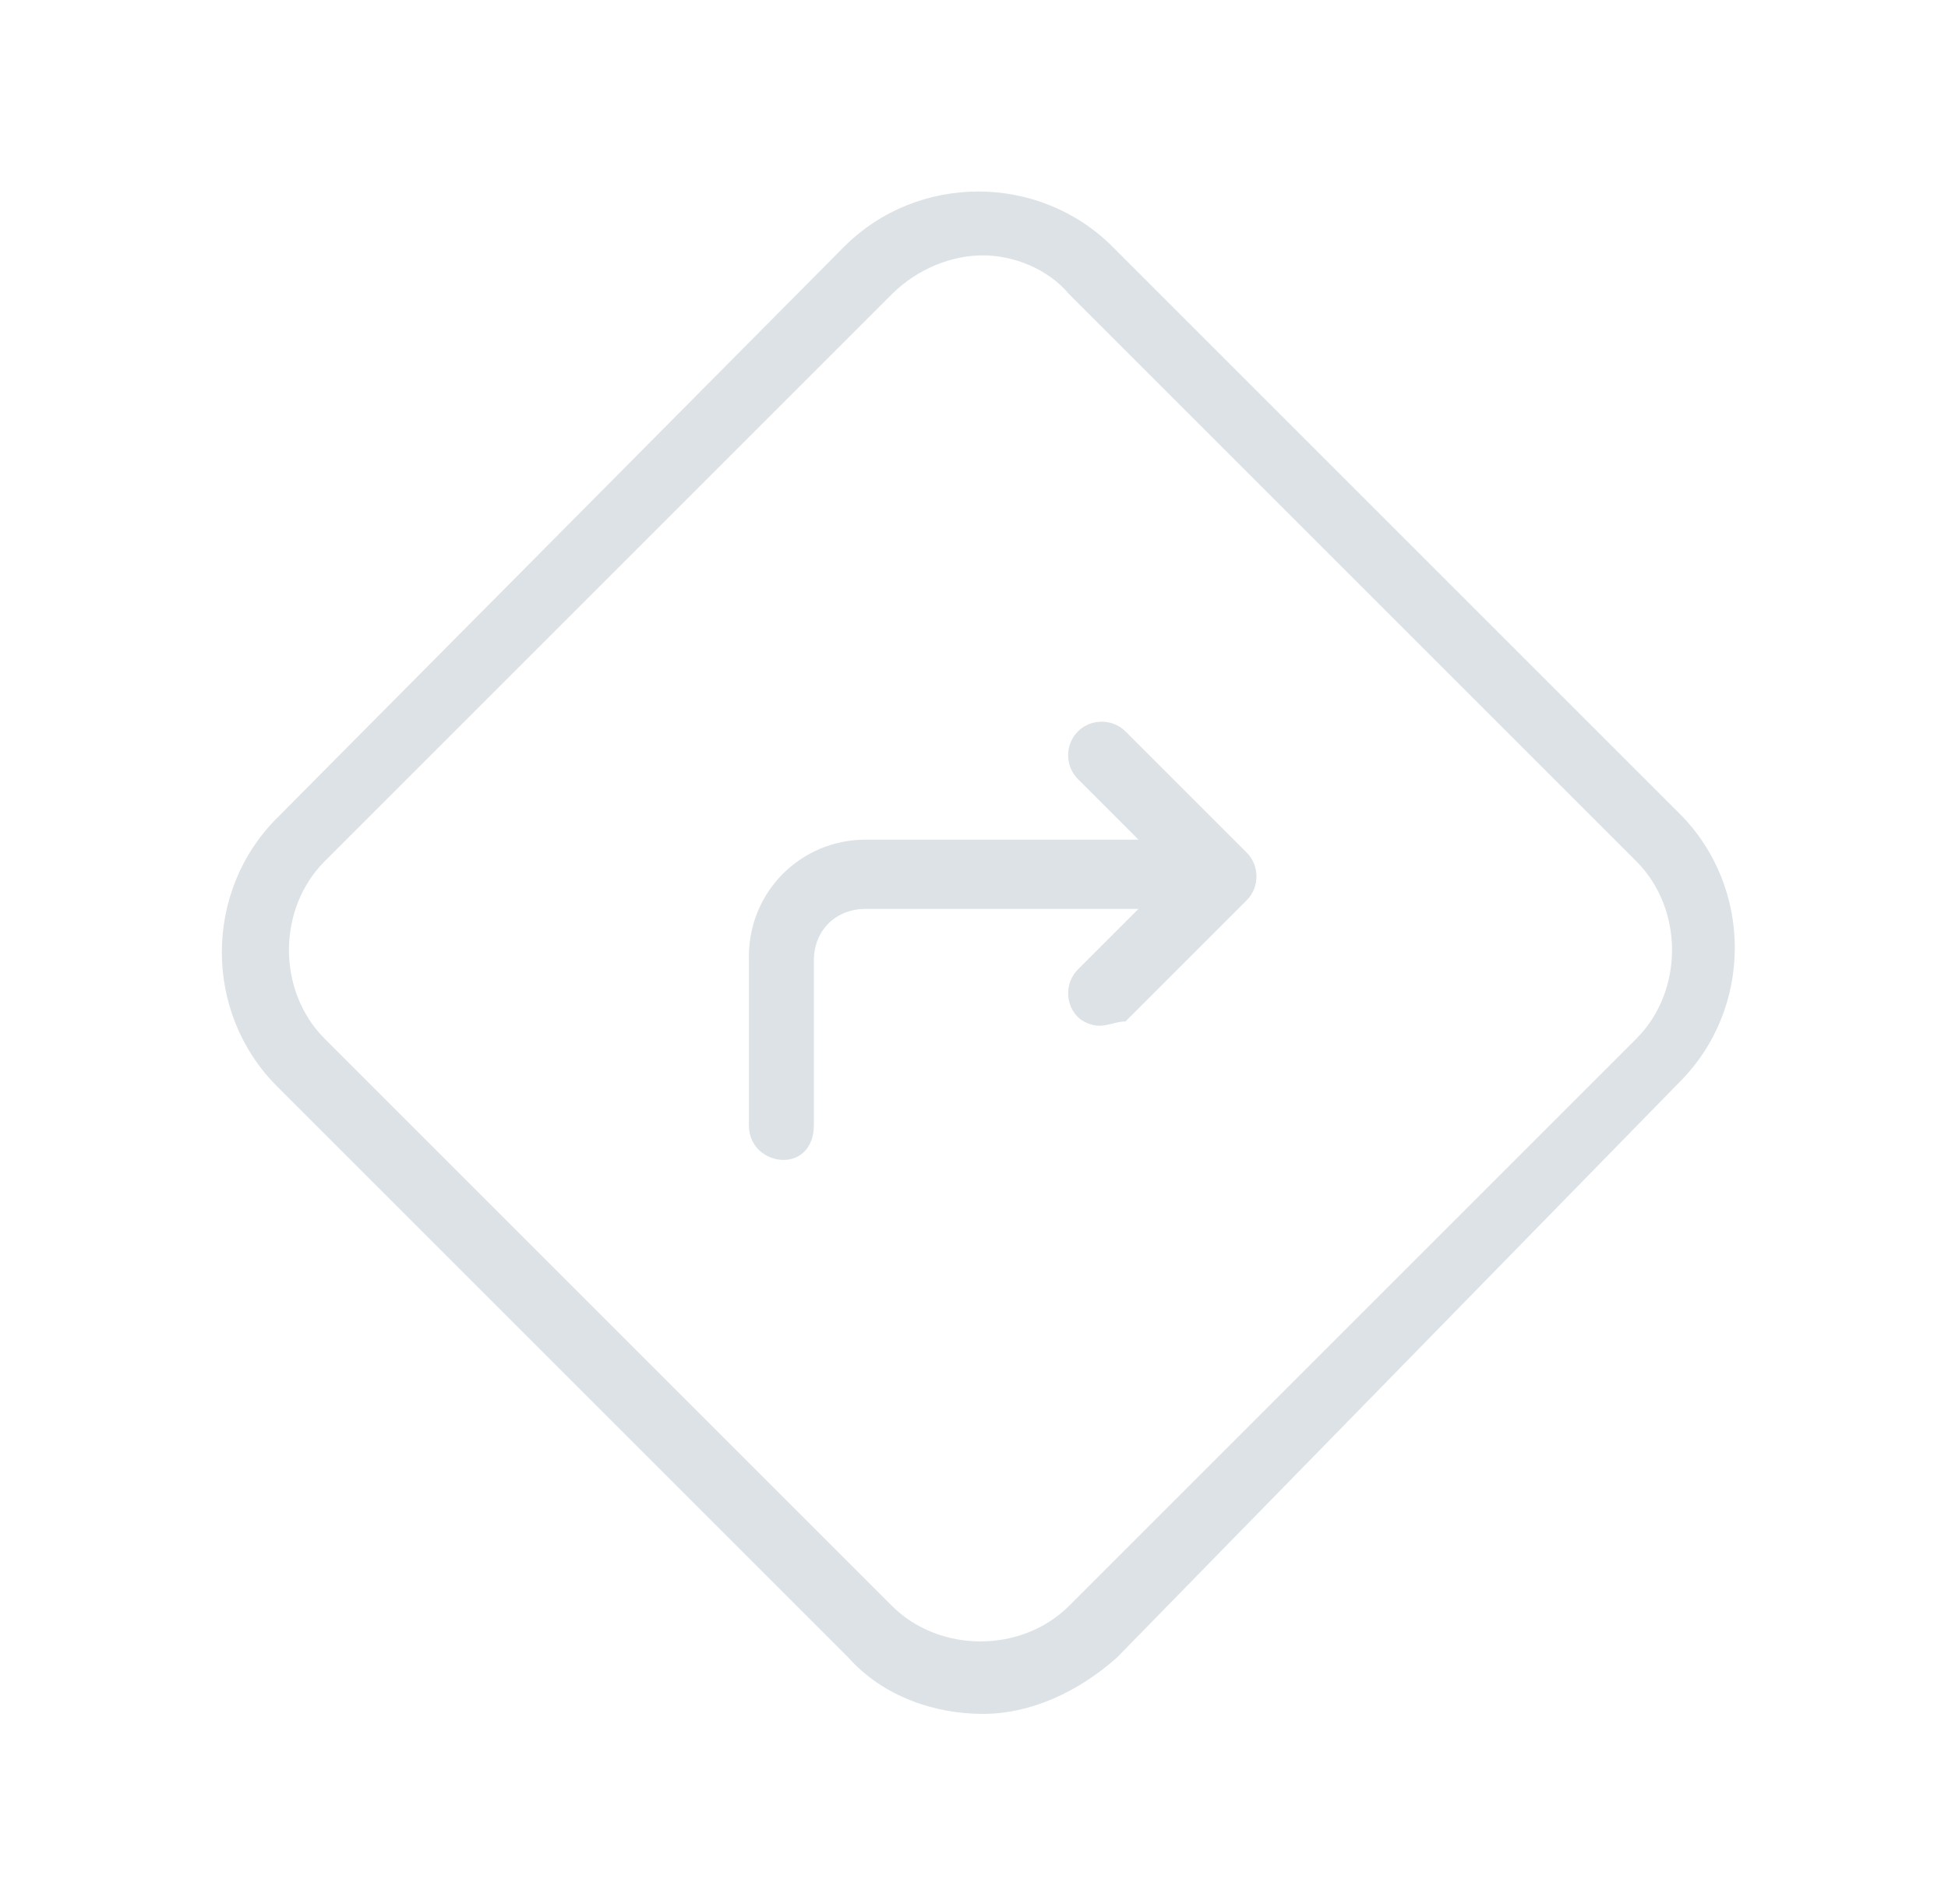 <?xml version="1.0" encoding="utf-8"?>
<!-- Generator: Adobe Illustrator 27.2.0, SVG Export Plug-In . SVG Version: 6.00 Build 0)  -->
<svg version="1.1" id="Layer_1" xmlns="http://www.w3.org/2000/svg" xmlns:xlink="http://www.w3.org/1999/xlink" x="0px" y="0px"
	 viewBox="0 0 45 44" style="enable-background:new 0 0 45 44;" xml:space="preserve">
<style type="text/css">
	.st0{fill:#DCE2E6;}
</style>
<g id="Group_16427">
	<g id="Group">
		<g id="Vector">
			<path class="st0" d="M22.7,39.6c-1.1,0-2.3-0.4-3.1-1.3L6.4,25.1c-1.7-1.7-1.7-4.5,0-6.2L19.5,5.7c1.7-1.7,4.5-1.7,6.2,0
				l13.1,13.1c1.7,1.7,1.7,4.5,0,6.2L25.8,38.3C24.9,39.1,23.8,39.6,22.7,39.6z M22.7,5.9c-0.7,0-1.5,0.3-2.1,0.9L7.5,19.9
				c-1.1,1.1-1.1,3,0,4.1l13.1,13.1l0,0c1.1,1.1,3,1.1,4.1,0l13.1-13.1c1.1-1.1,1.1-3,0-4.1L24.7,6.8C24.2,6.2,23.4,5.9,22.7,5.9z"
				/>
		</g>
		<g id="Vector_2">
			<path class="st0" d="M18.1,26.8c-0.4,0-0.8-0.3-0.8-0.8v-3.9c0-1.5,1.2-2.7,2.7-2.7h8.1c0.4,0,0.8,0.3,0.8,0.8s-0.3,0.8-0.8,0.8
				H20c-0.7,0-1.2,0.5-1.2,1.2V26C18.8,26.5,18.5,26.8,18.1,26.8z"/>
		</g>
		<g id="Vector_3">
			<path class="st0" d="M25.4,23.7c-0.2,0-0.4-0.1-0.5-0.2c-0.3-0.3-0.3-0.8,0-1.1l2.2-2.2l-2.2-2.2c-0.3-0.3-0.3-0.8,0-1.1
				s0.8-0.3,1.1,0l2.8,2.8c0.3,0.3,0.3,0.8,0,1.1l-2.8,2.8C25.8,23.6,25.6,23.7,25.4,23.7z"/>
		</g>
	</g>
</g>
</svg>
